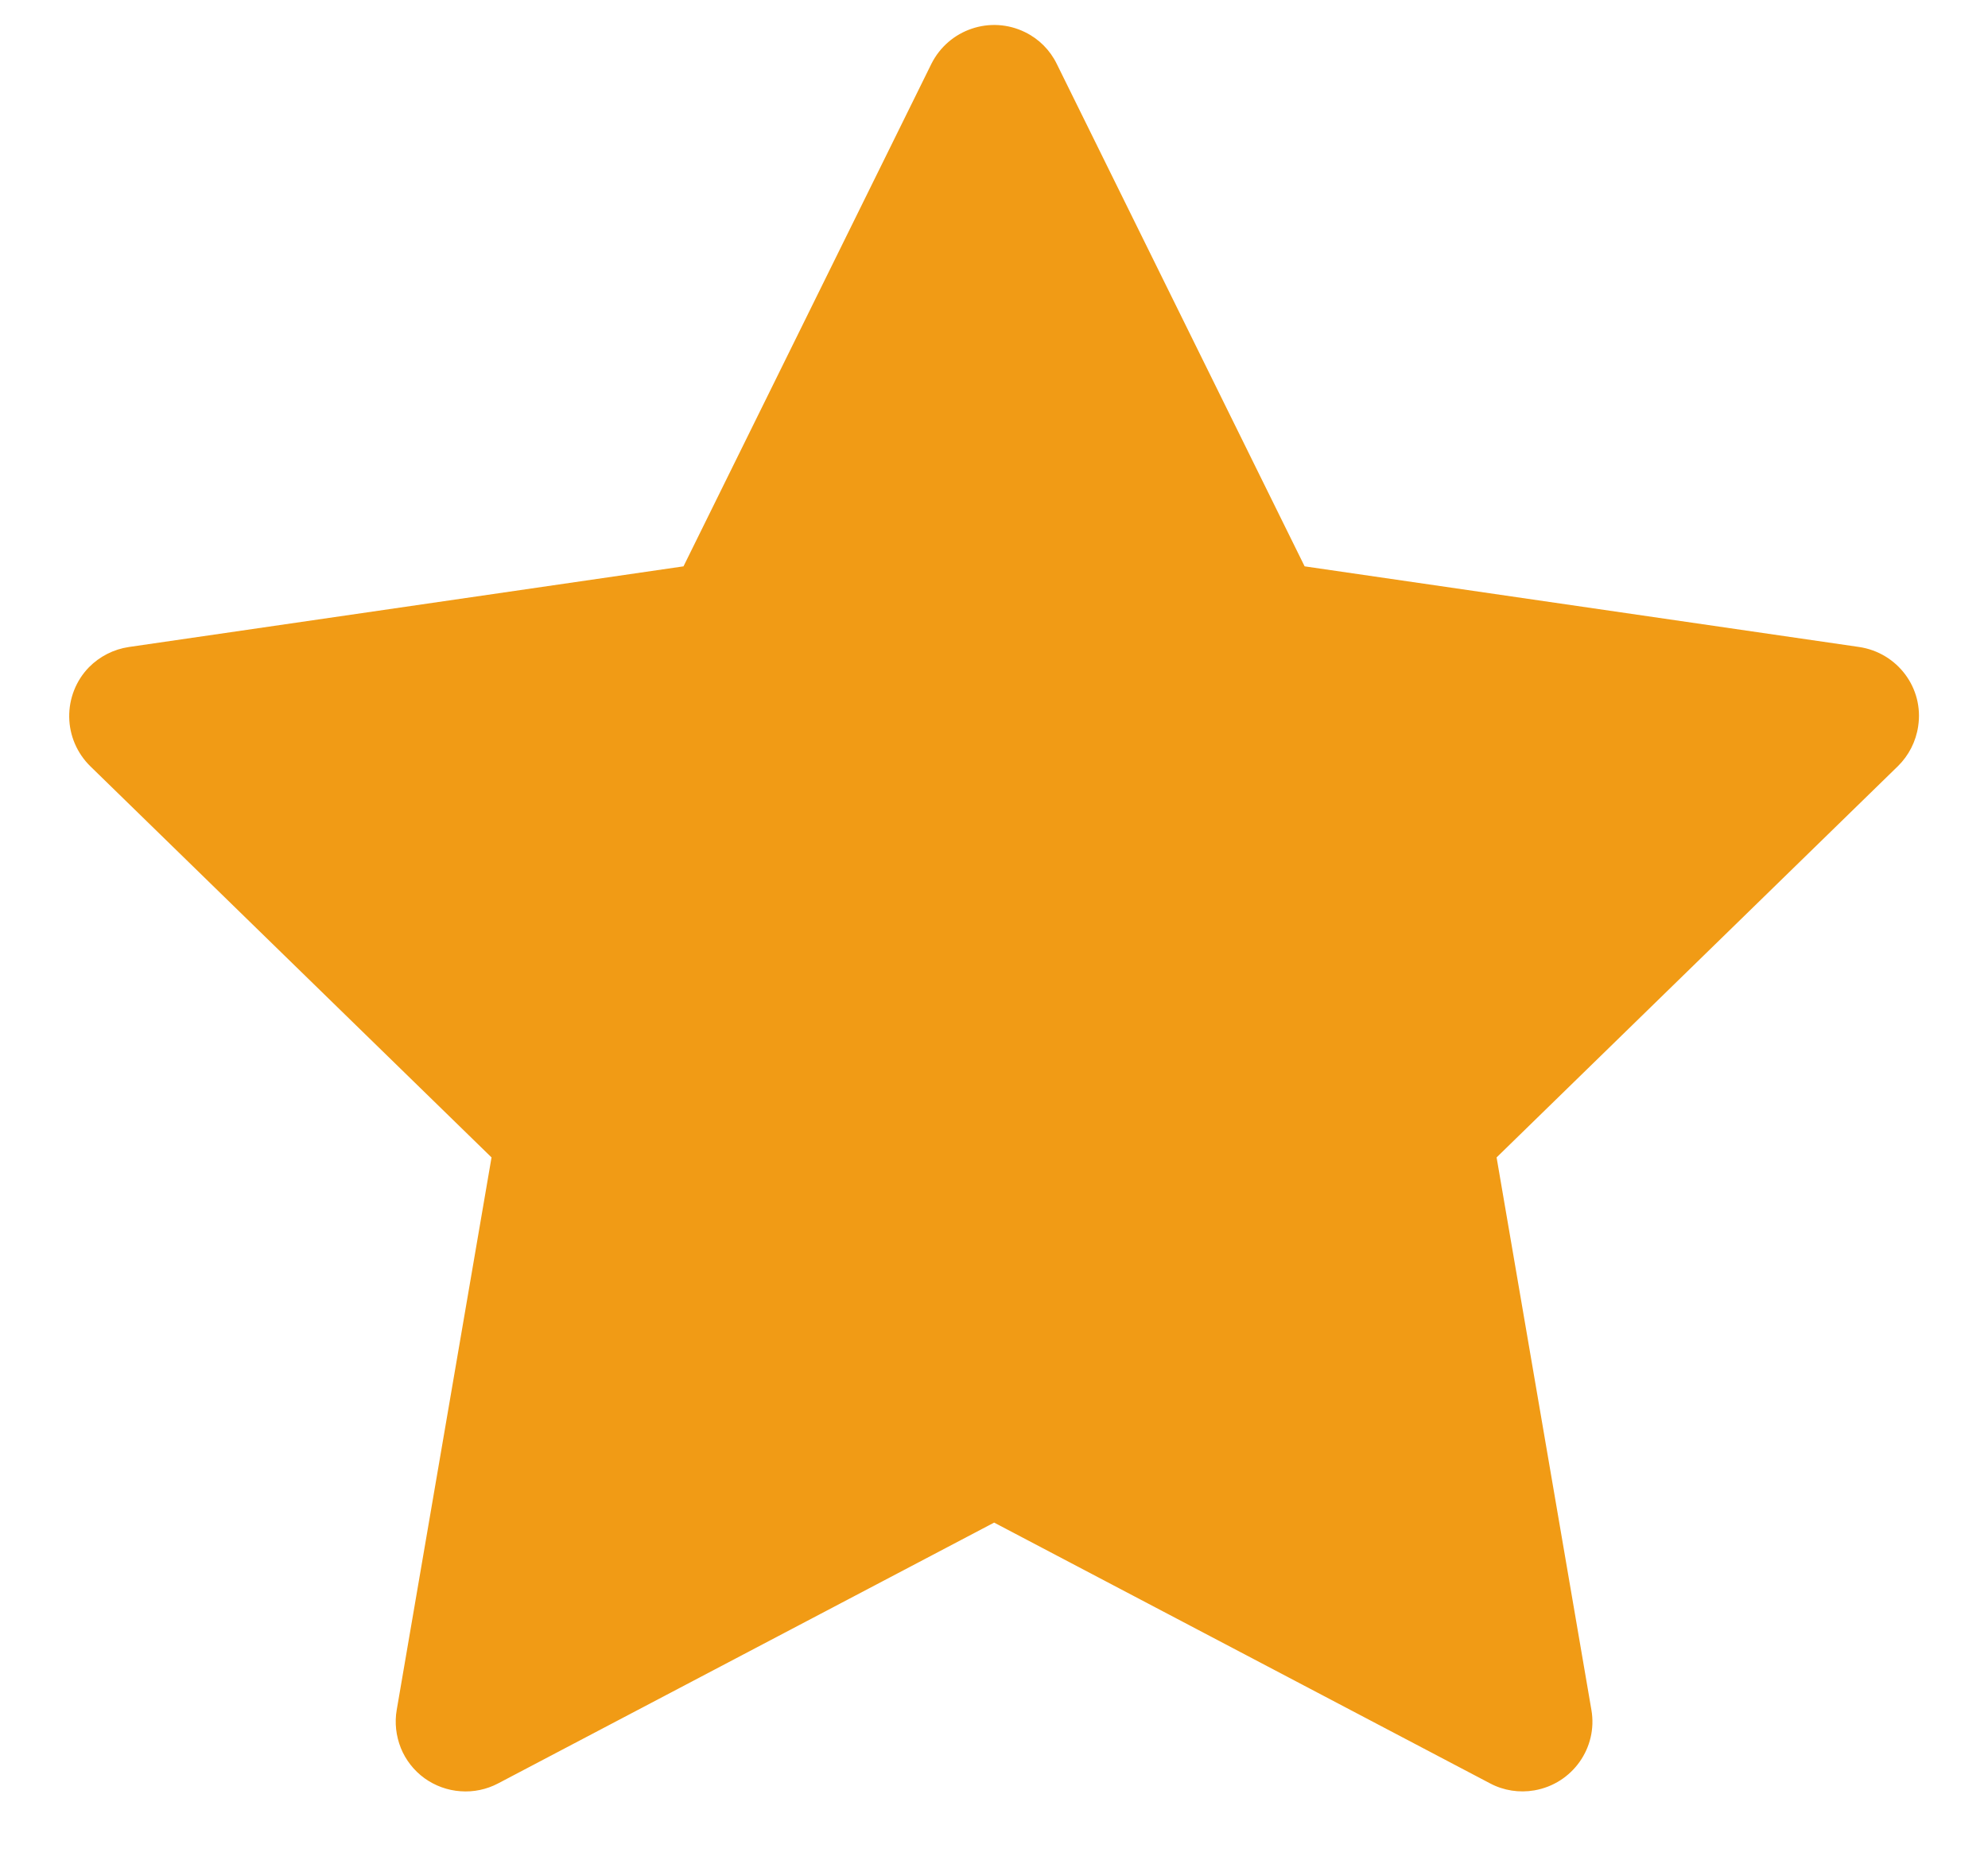 <svg width="16" height="15" viewBox="0 0 16 15" fill="none" xmlns="http://www.w3.org/2000/svg">
<path d="M14.963 5.207L10.5 4.558L8.505 0.514C8.451 0.403 8.361 0.313 8.25 0.259C7.972 0.122 7.635 0.236 7.496 0.514L5.501 4.558L1.038 5.207C0.915 5.225 0.802 5.283 0.716 5.37C0.612 5.477 0.555 5.621 0.557 5.771C0.559 5.92 0.62 6.062 0.727 6.167L3.956 9.315L3.193 13.761C3.175 13.864 3.187 13.97 3.226 14.068C3.265 14.165 3.331 14.249 3.416 14.311C3.501 14.372 3.602 14.409 3.706 14.416C3.811 14.424 3.916 14.402 4.009 14.353L8.001 12.254L11.993 14.353C12.102 14.411 12.228 14.43 12.349 14.409C12.655 14.356 12.861 14.066 12.808 13.761L12.045 9.315L15.274 6.167C15.362 6.081 15.42 5.968 15.438 5.845C15.485 5.537 15.271 5.253 14.963 5.207Z" fill="#F19B15"/>
</svg>
